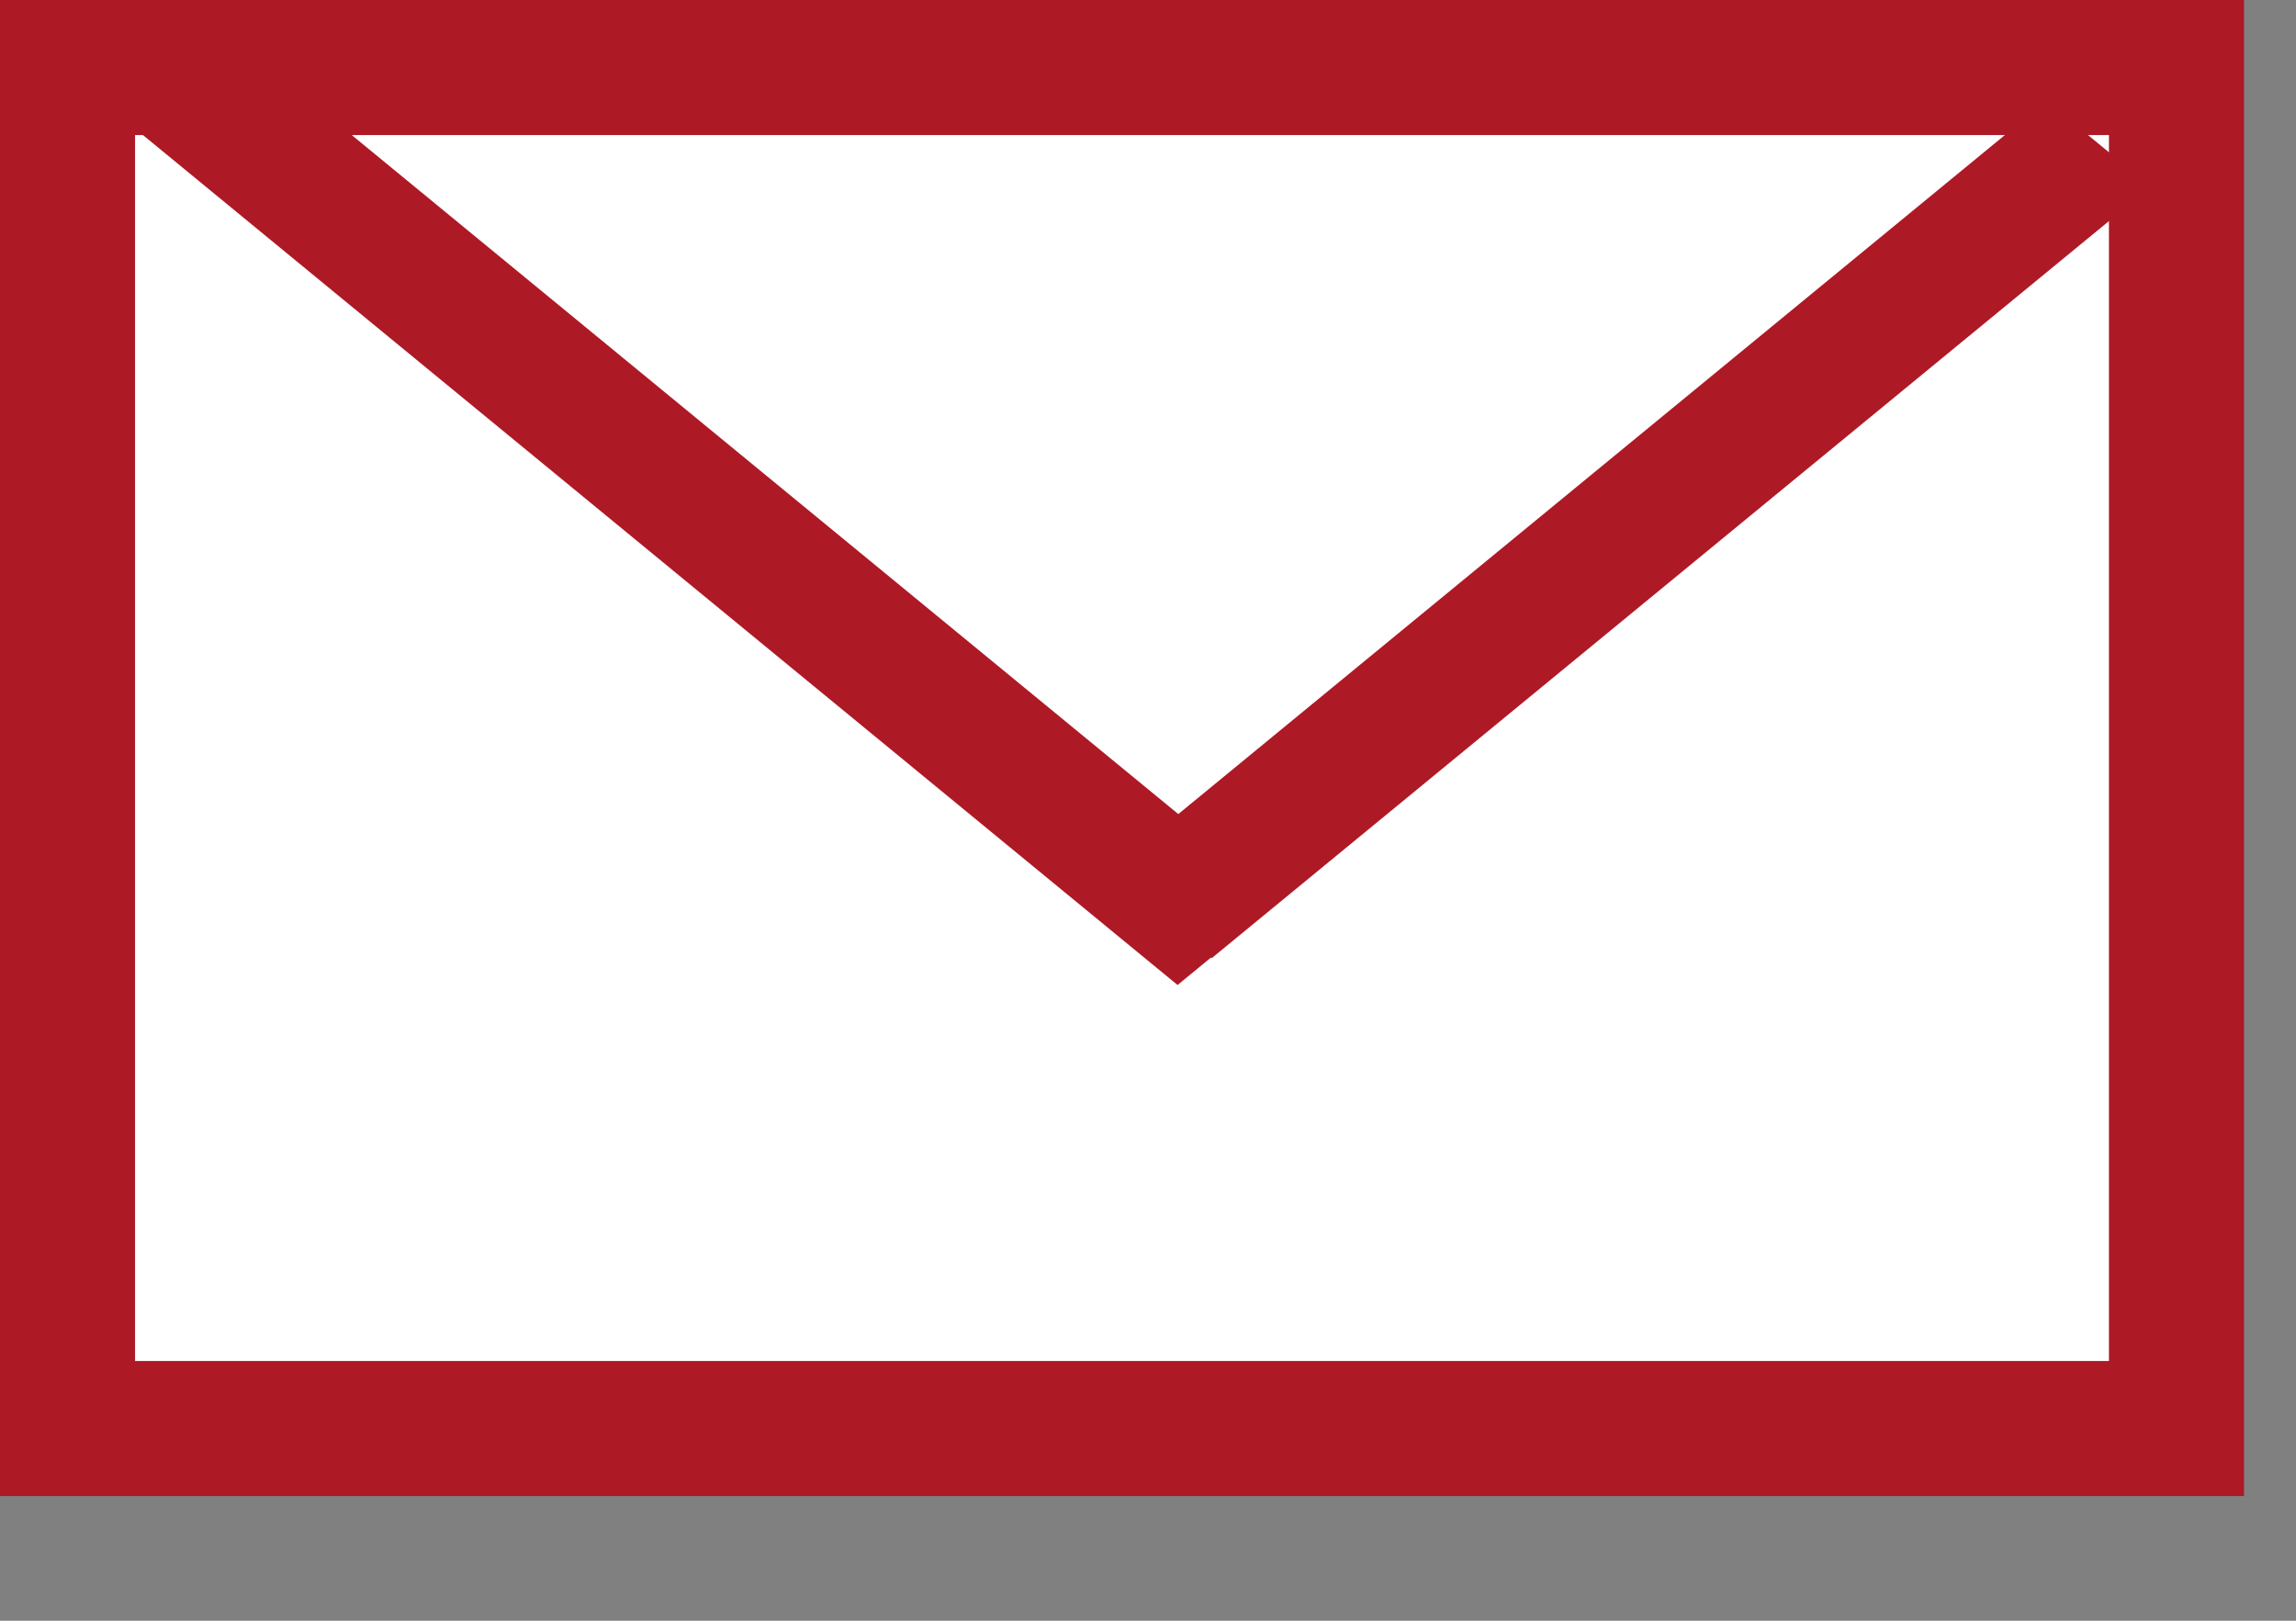 <svg width="17" height="12" viewBox="0 0 17 12" fill="none" xmlns="http://www.w3.org/2000/svg">
<rect x="0" y="0" width="17" height="12" fill="#808080" stroke="none"/>
<rect x="0.5" y="0.5" width="15.615" height="10.077" fill="white" stroke="#AE1926"/>
<line y1="-0.5" x2="8.995" y2="-0.5" transform="matrix(0.773 -0.635 0.773 0.635 8.972 7.094)" stroke="#AE1926"/>
<line y1="-0.5" x2="10.491" y2="-0.5" transform="matrix(-0.773 -0.635 0.773 -0.635 9.492 6.658)" stroke="#AE1926"/>
</svg>
